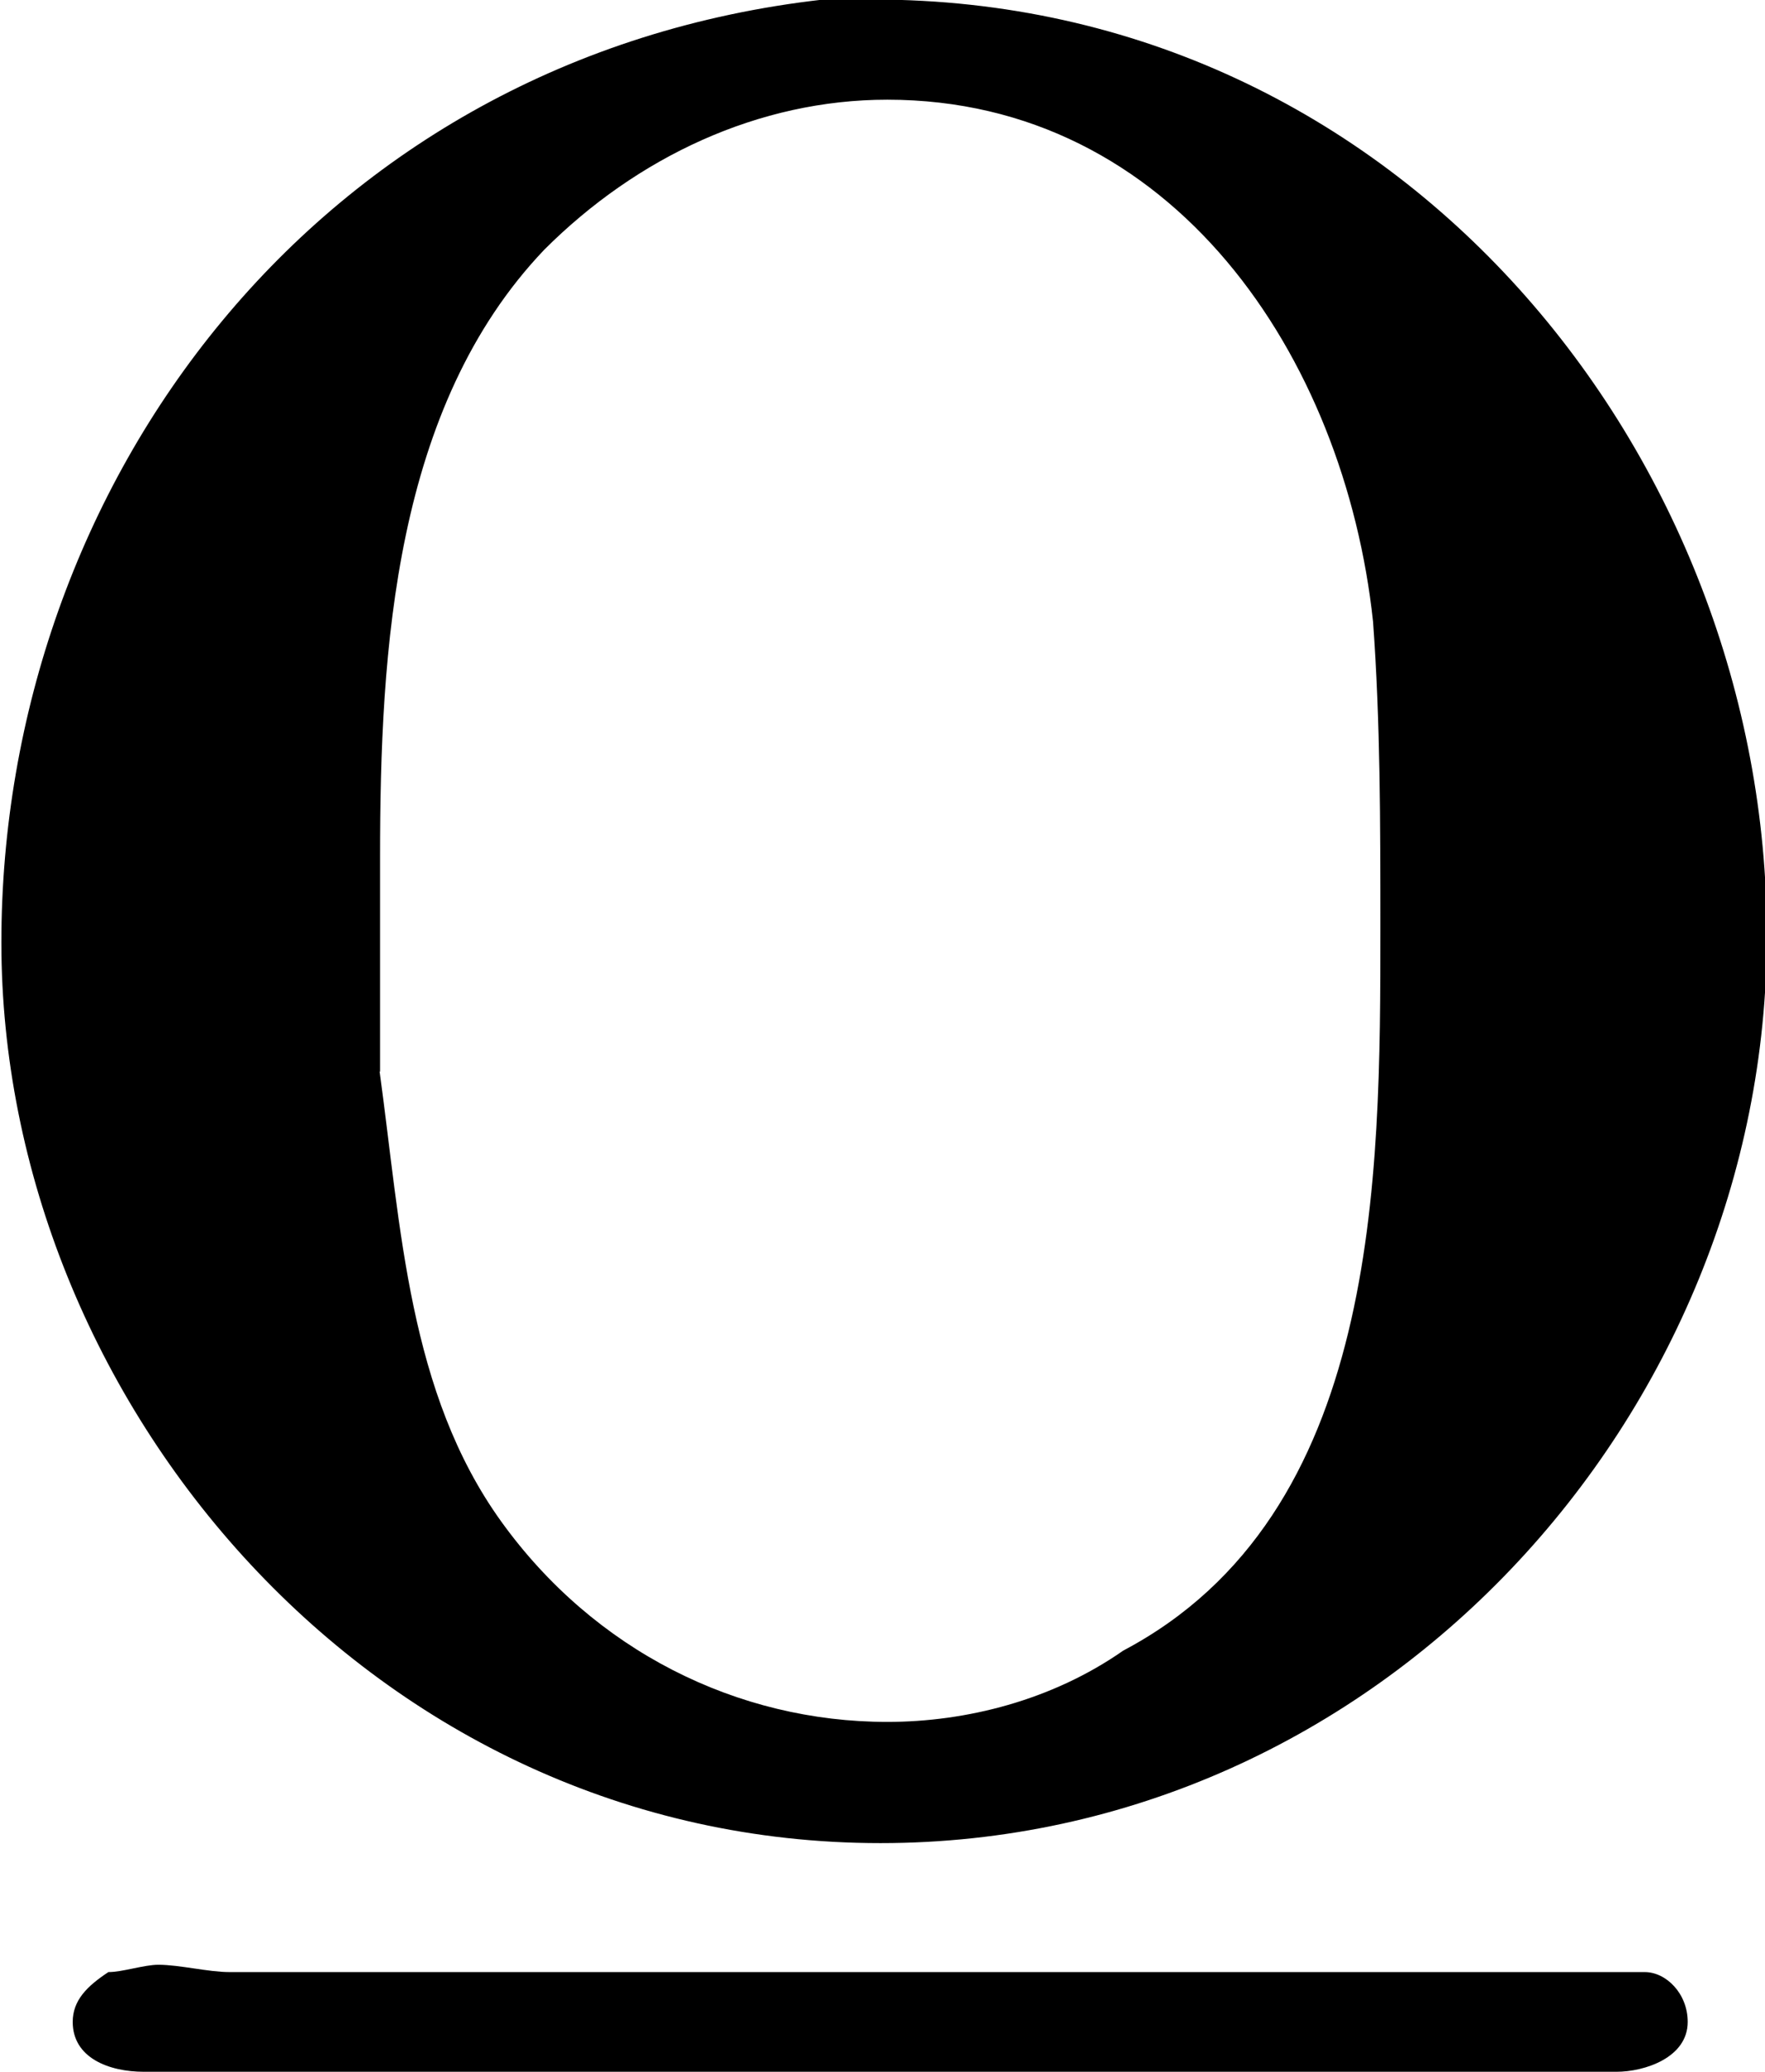 <?xml version="1.0" encoding="UTF-8"?>
<svg fill="#000000" version="1.1" viewBox="0 0 3.859 4.531" xmlns="http://www.w3.org/2000/svg" xmlns:xlink="http://www.w3.org/1999/xlink">
<defs>
<g id="a">
<path d="m2.078-7.656c-1.109 0.125-1.797 1.062-1.797 2.062s0.812 1.969 1.922 1.969c1.094 0 1.938-0.938 1.938-1.984s-0.797-2.047-1.953-2.047zm-0.969 2.344v-0.469c0-0.453 0.031-0.984 0.359-1.328 0.203-0.203 0.469-0.328 0.75-0.328 0.625 0 1 0.562 1.062 1.141 0.016 0.219 0.016 0.438 0.016 0.672 0 0.547 0 1.281-0.562 1.578-0.156 0.109-0.344 0.156-0.516 0.156-0.328 0-0.641-0.156-0.844-0.438s-0.219-0.641-0.266-0.984zm-0.594 1.969c-0.047 0.031-0.078 0.062-0.078 0.109 0 0.078 0.078 0.109 0.156 0.109h3.219c0.062 0 0.156-0.031 0.156-0.109 0-0.062-0.047-0.109-0.094-0.109h-3.094c-0.047 0-0.109-0.016-0.156-0.016-0.031 0-0.078 0.016-0.109 0.016z"/>
</g>
</defs>
<g transform="translate(-148.99 -127.11)">
<use x="148.712" y="134.765" xlink:href="#a"/>
</g>
</svg>
